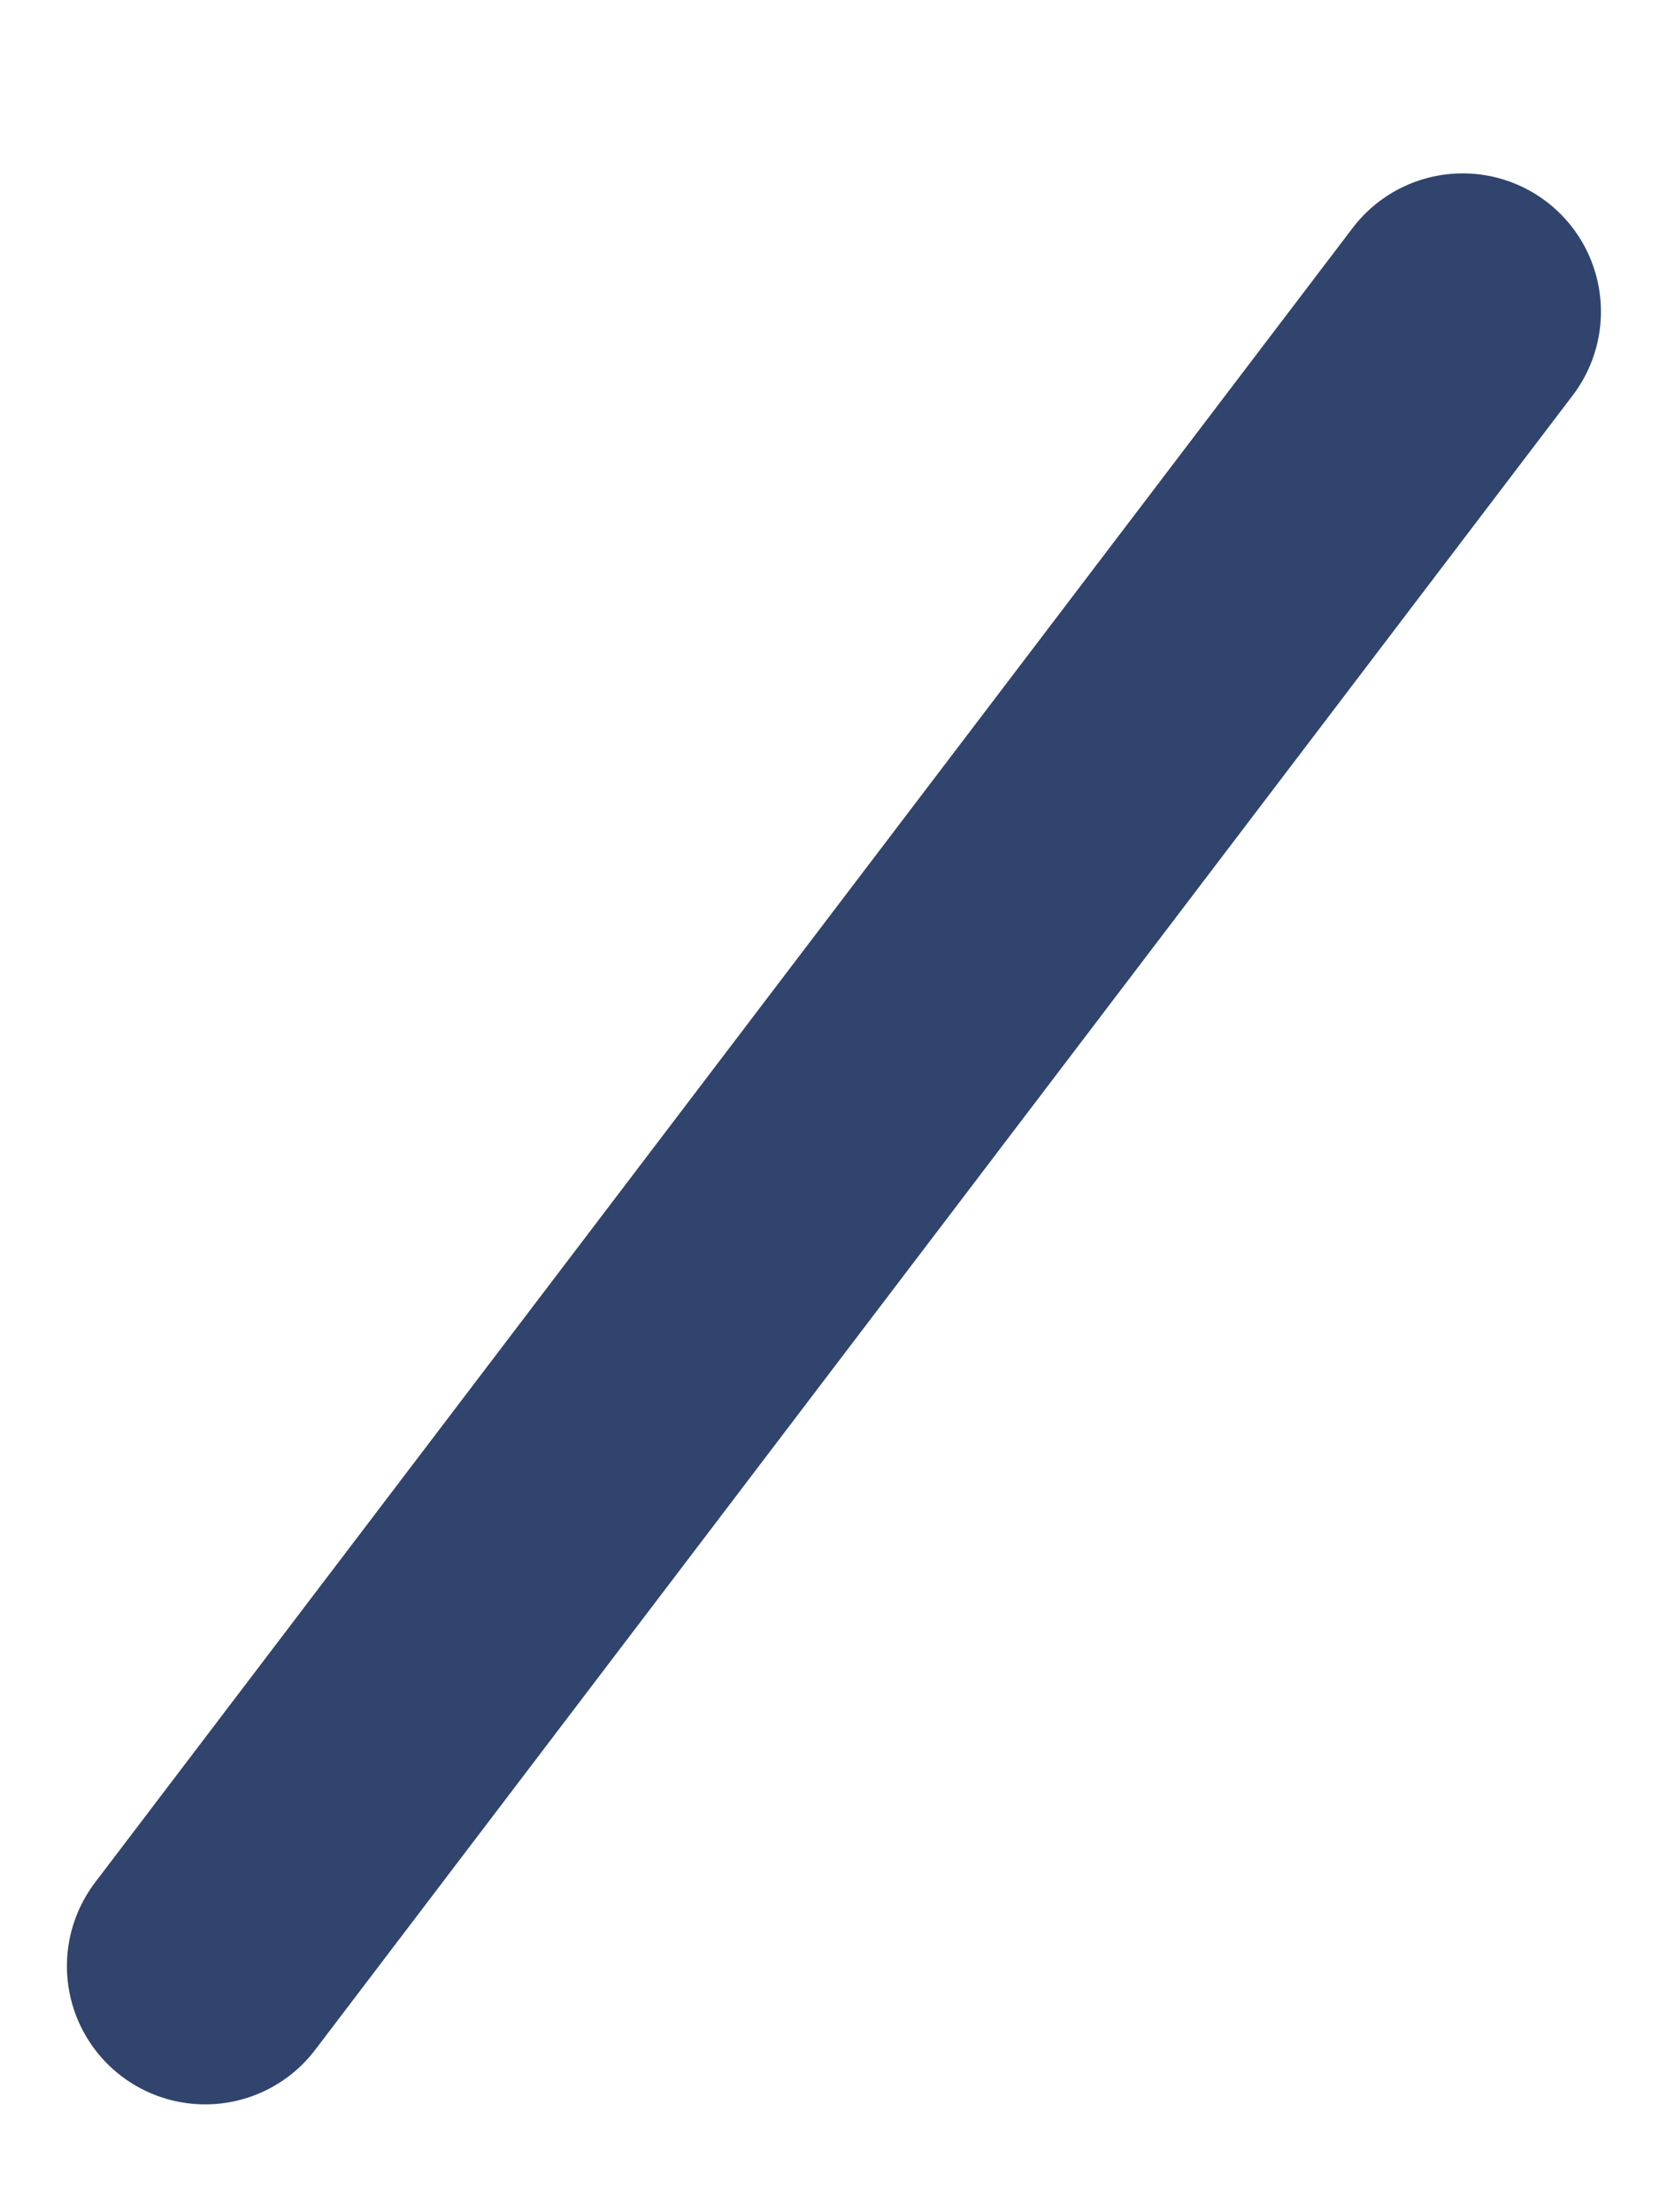 <svg width="6" height="8" viewBox="0 0 6 8" fill="none" xmlns="http://www.w3.org/2000/svg">
<path d="M0.742 7.11L5.29 1.127" stroke="#30446D" strokeWidth="0.986" stroke-linecap="round" stroke-linejoin="round"/>
</svg>
